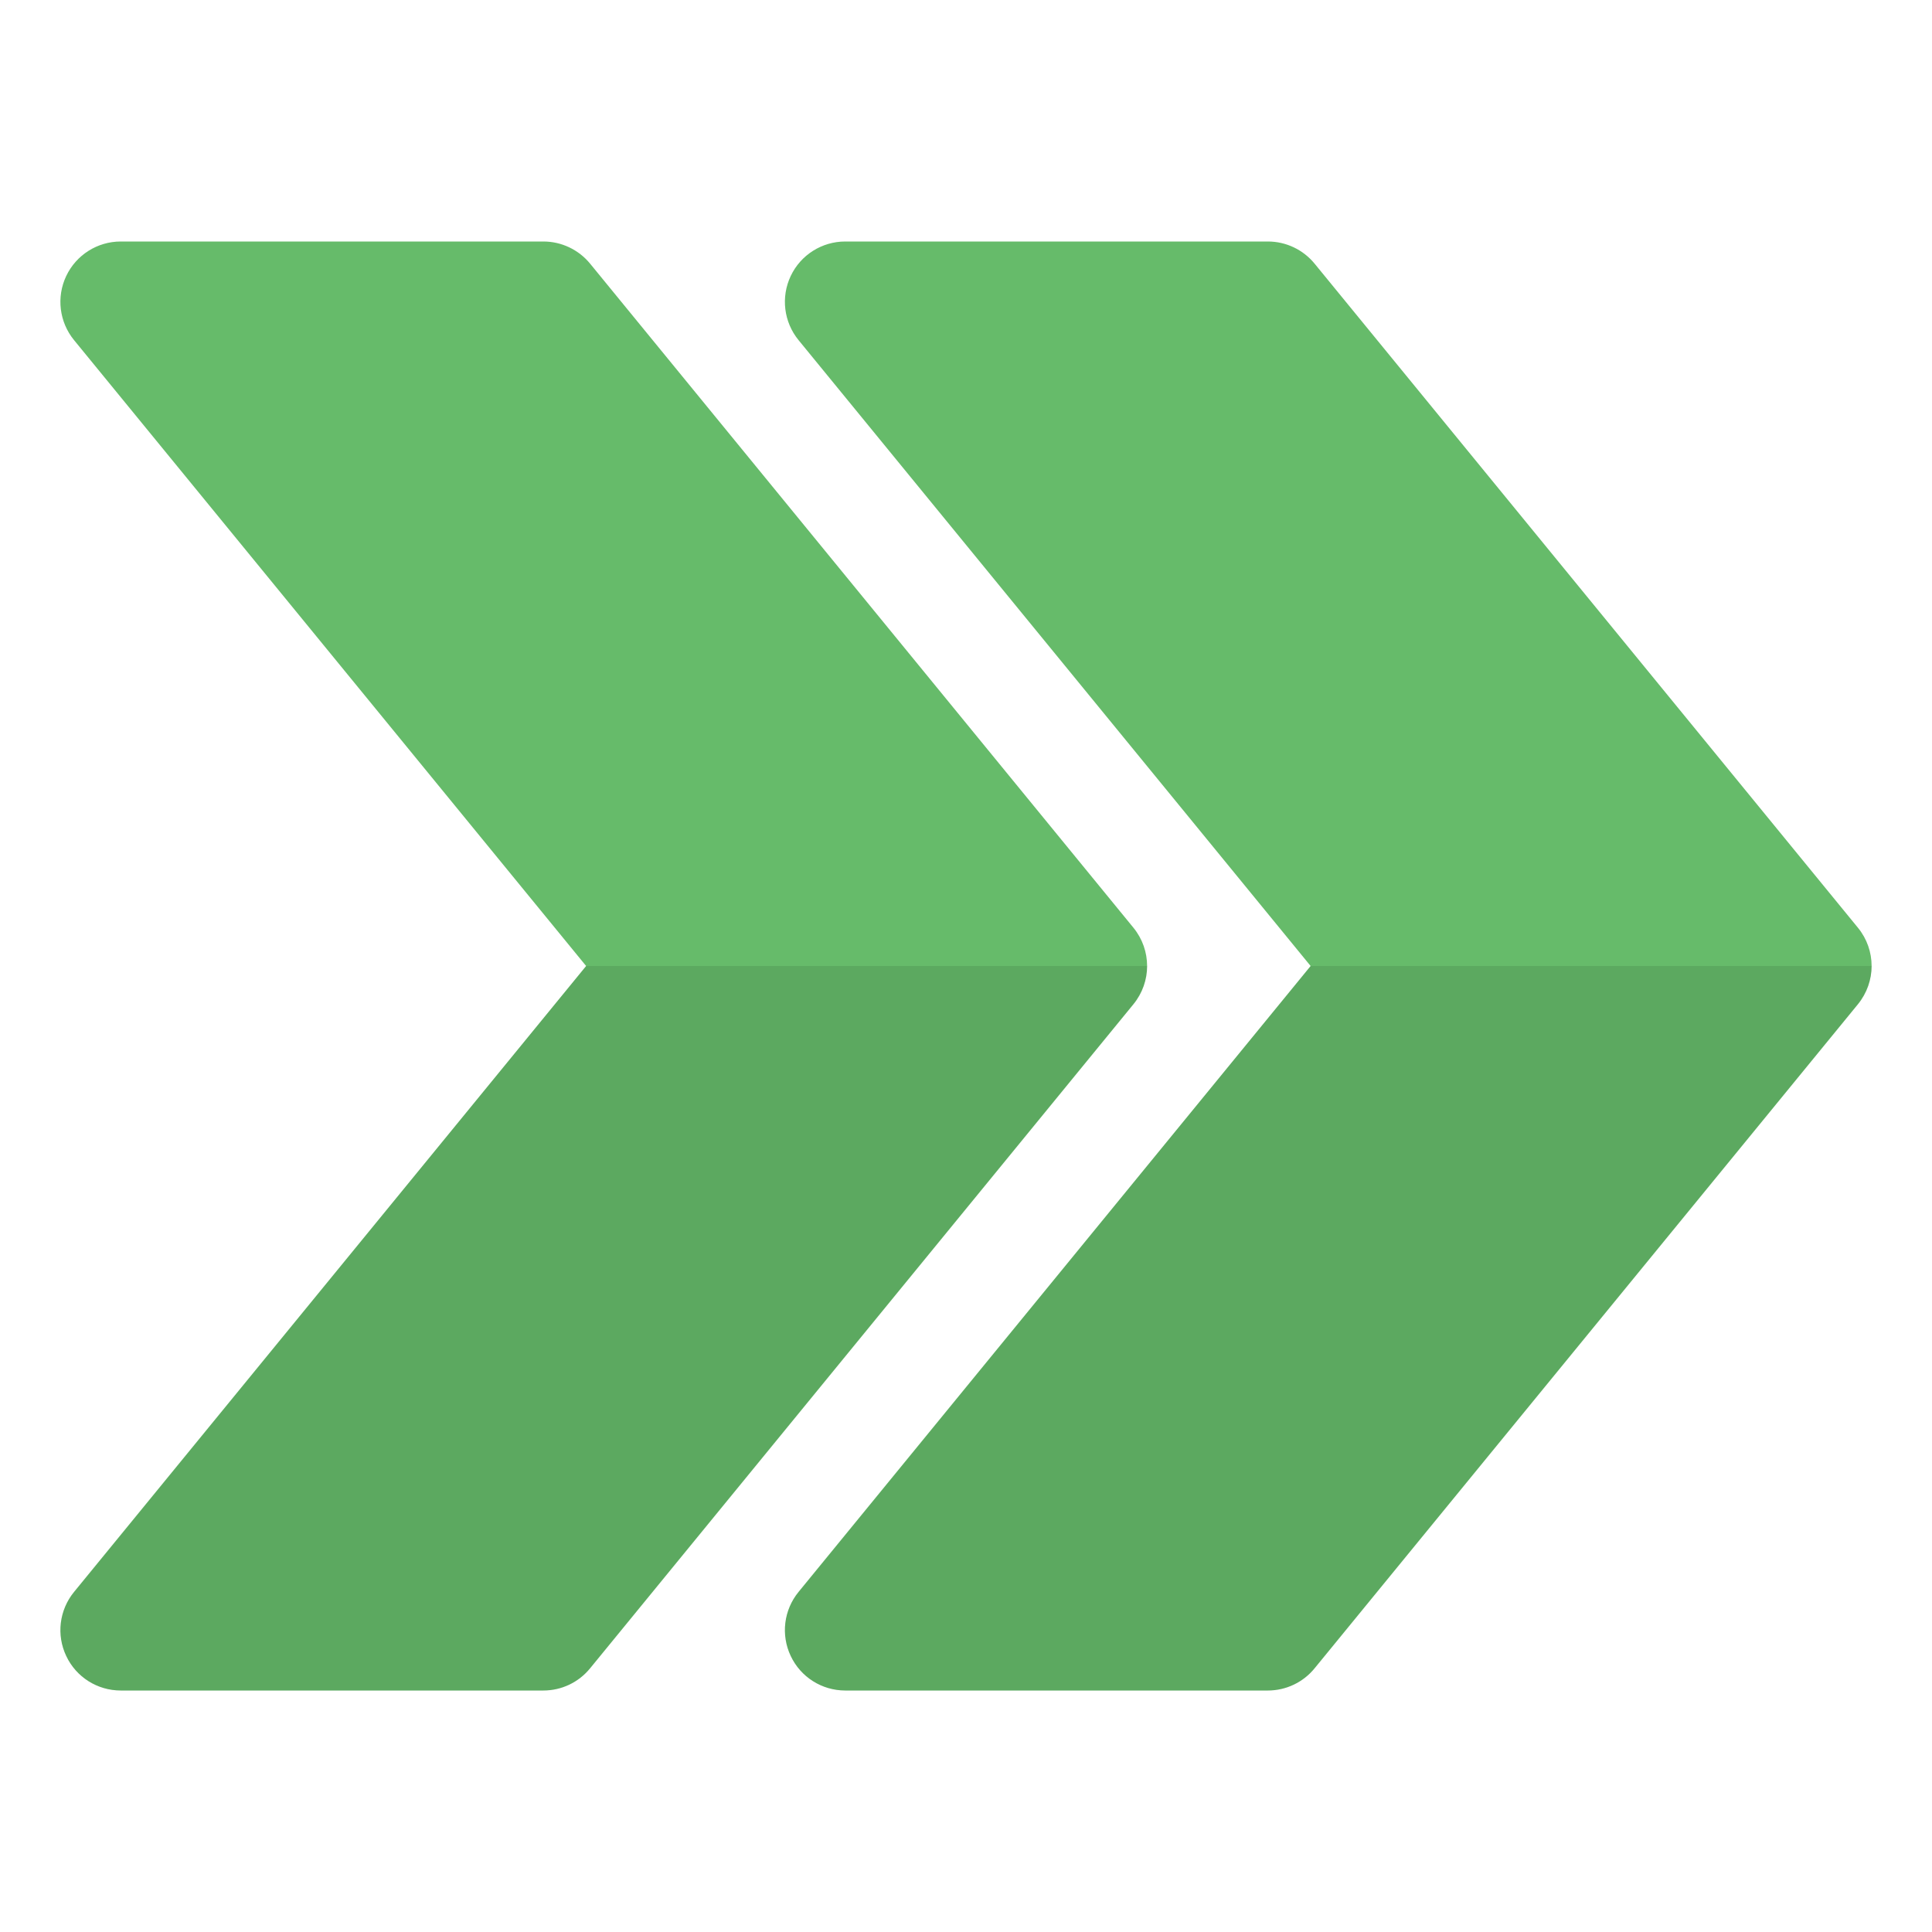 <svg height="512" viewBox="0 0 32 32" width="512" xmlns="http://www.w3.org/2000/svg"><g id="fast_forward"><g><path d="m30.774 16.633-9 11c-.19.232-.475.367-.774.367h-7c-.387 0-.738-.223-.903-.571-.166-.35-.115-.763.129-1.062l8.482-10.367-8.482-10.367c-.244-.299-.295-.712-.129-1.062.165-.349.517-.571.903-.571h7c.3 0 .584.135.774.367l9 11c.301.368.301.897 0 1.266z" fill="#66bb6a"/><path d="m18.774 15.367-9-11c-.19-.232-.475-.367-.774-.367h-7c-.387 0-.738.223-.903.571-.166.35-.115.763.129 1.062l8.482 10.367-8.482 10.367c-.244.299-.295.712-.129 1.062.165.349.517.571.903.571h7c.3 0 .584-.135.774-.367l9-11c.301-.368.301-.897 0-1.266z" fill="#66bb6a"/><g opacity=".1"><path d="m31 16c0 .22-.08.44-.23.63l-9 11c-.189.24-.47.37-.77.37h-7c-.39 0-.74-.22-.9-.57-.17-.35-.119-.76.131-1.06l8.479-10.37z"/><path d="m19 16c0 .22-.08.44-.23.63l-9 11c-.189.24-.47.37-.77.37h-7c-.39 0-.74-.22-.9-.57-.17-.35-.119-.76.131-1.06l8.479-10.37z"/></g></g></g></svg>